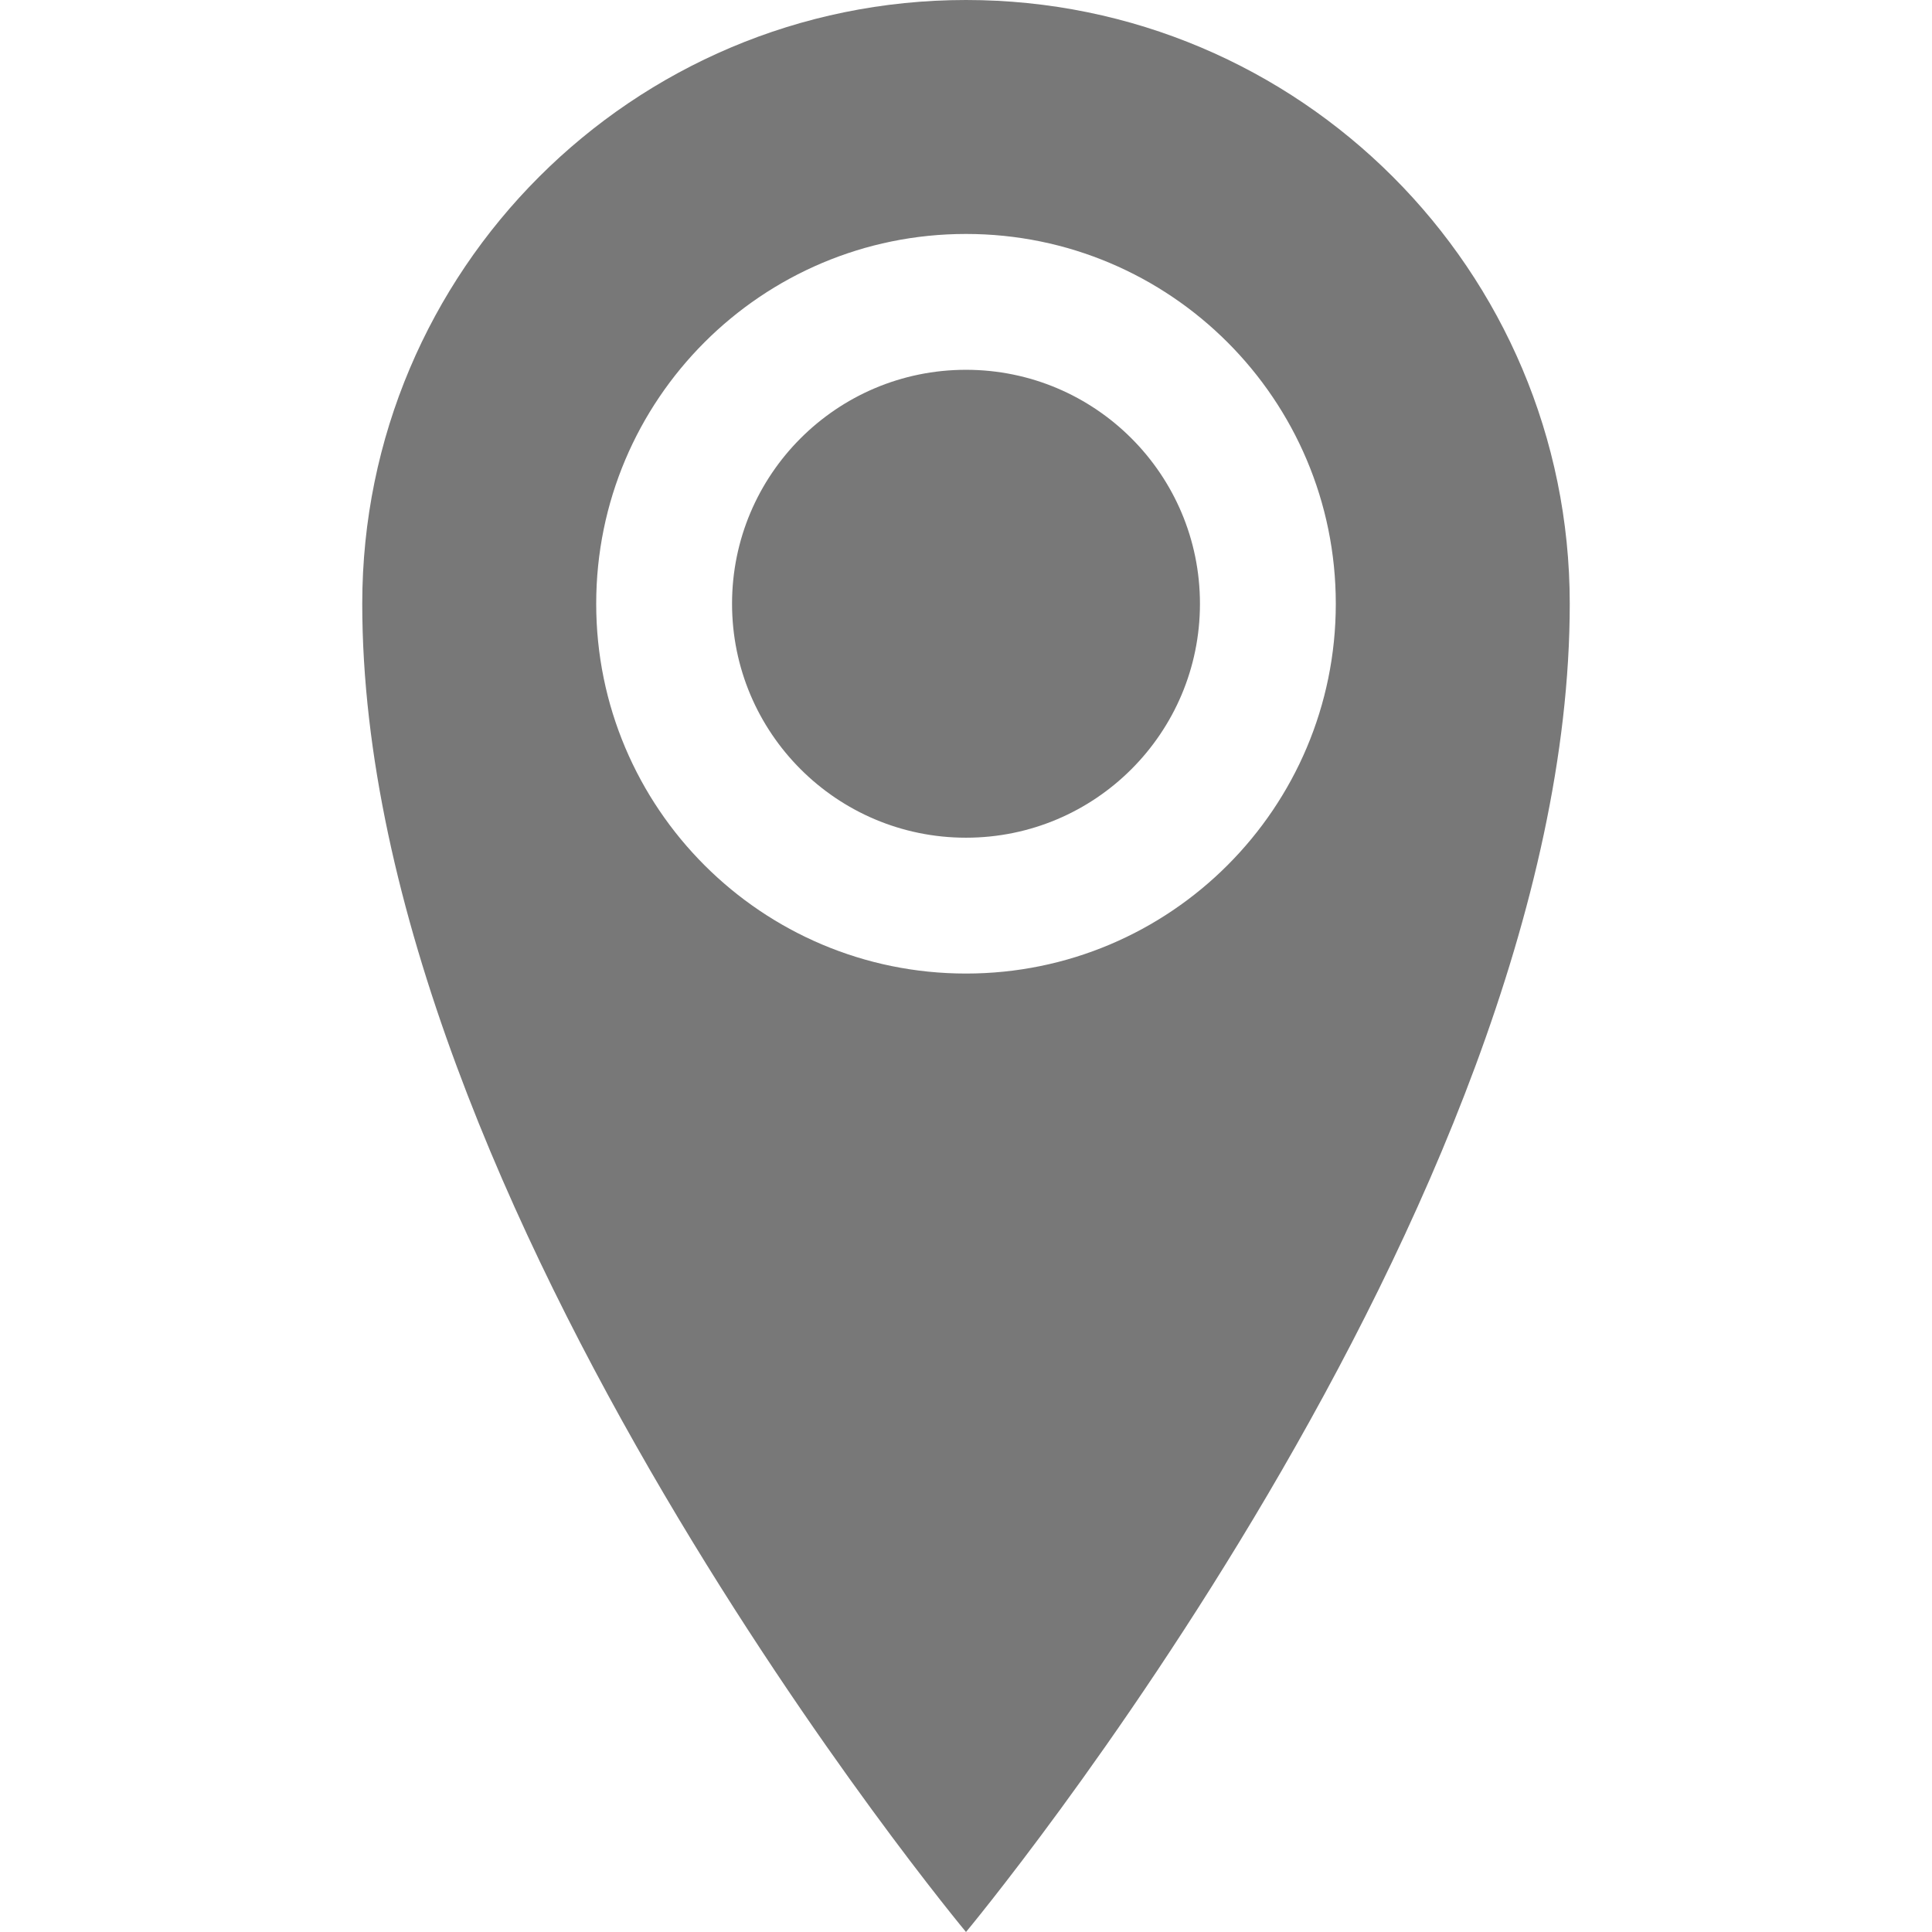 <?xml version="1.0" encoding="utf-8"?>
<!-- Generator: Adobe Illustrator 15.0.0, SVG Export Plug-In . SVG Version: 6.00 Build 0)  -->
<!DOCTYPE svg PUBLIC "-//W3C//DTD SVG 1.1//EN" "http://www.w3.org/Graphics/SVG/1.1/DTD/svg11.dtd">
<svg version="1.1" id="Capa_1" xmlns="http://www.w3.org/2000/svg" xmlns:xlink="http://www.w3.org/1999/xlink" x="0px" y="0px"
	 width="512px" height="512px" viewBox="0 0 512 512" enable-background="new 0 0 512 512" xml:space="preserve">
<path fill="#787878" d="M256,0C167.634,0,96,71.634,96,160c0,160,160,352,160,352s160-192,160-352C416,71.634,344.365,0,256,0z
	 M256,258c-54.124,0-98-43.876-98-98s43.876-98,98-98s98,43.876,98,98S310.124,258,256,258z M194,160c0,34.242,27.758,62,62,62
	s62-27.758,62-62s-27.758-62-62-62S194,125.758,194,160z"/>
</svg>
